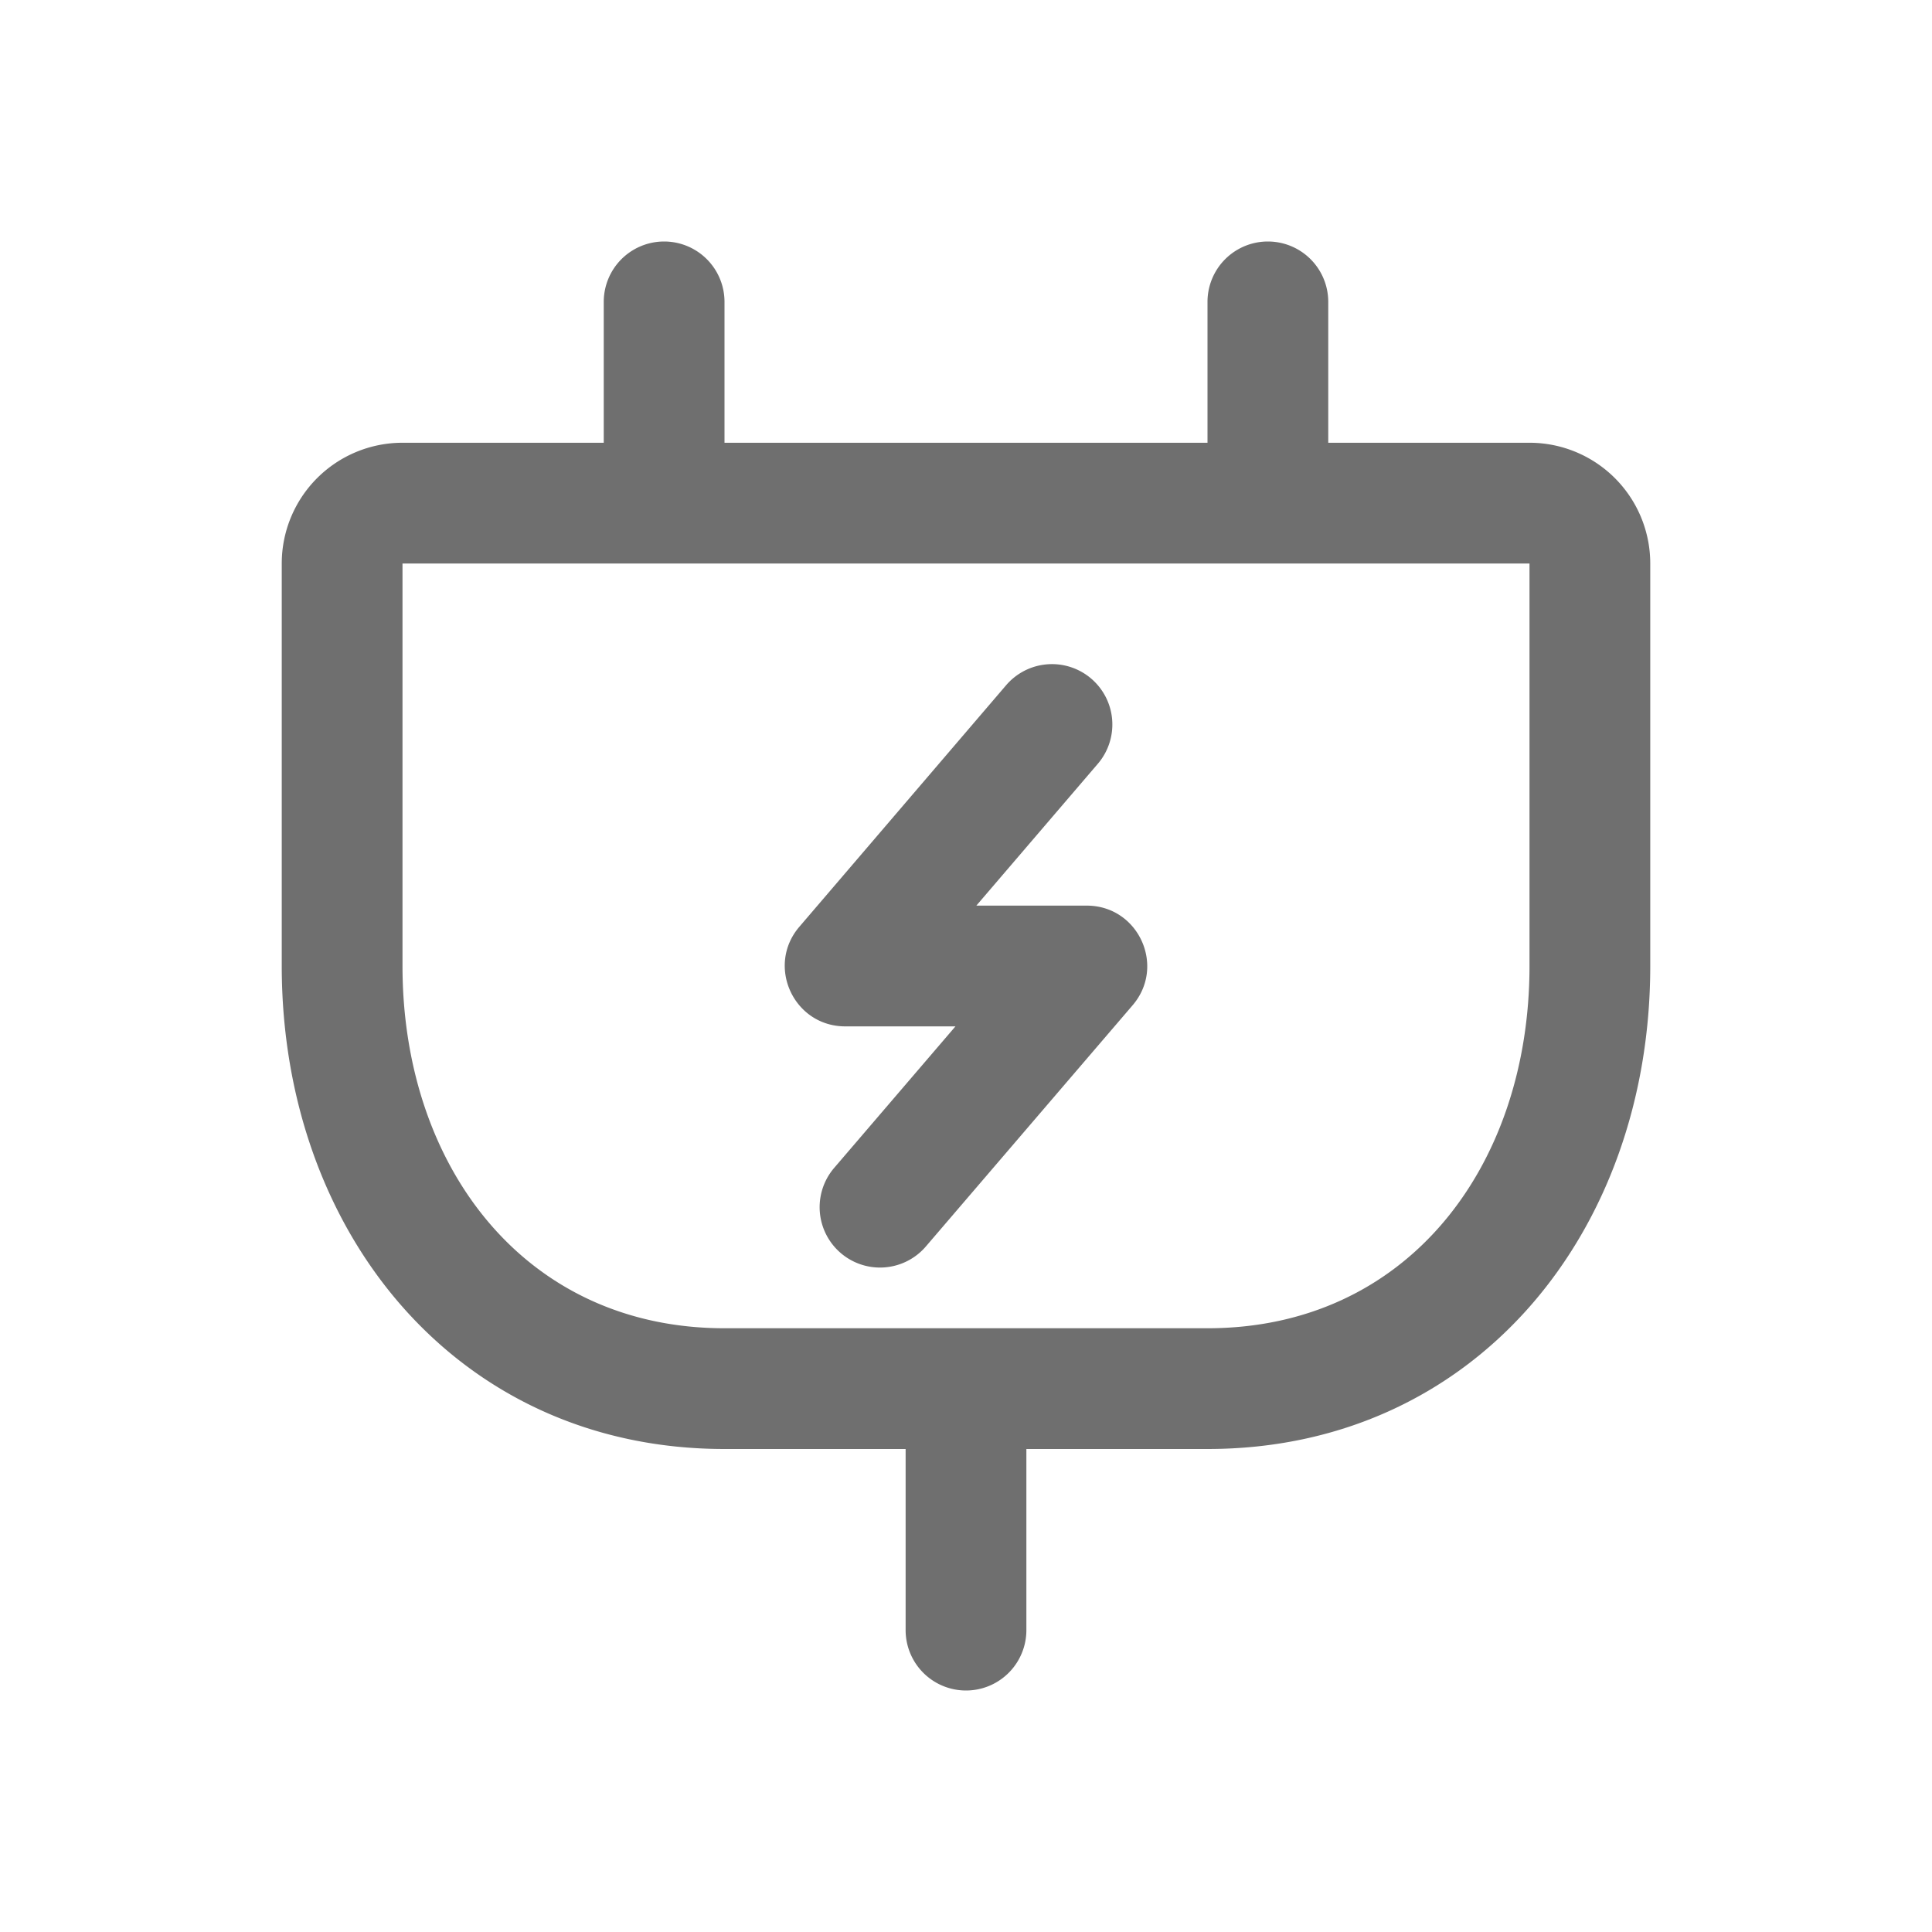 <?xml version="1.0" standalone="no"?><!DOCTYPE svg PUBLIC "-//W3C//DTD SVG 1.1//EN" "http://www.w3.org/Graphics/SVG/1.1/DTD/svg11.dtd"><svg t="1571278398285" class="icon" viewBox="0 0 1024 1024" version="1.1" xmlns="http://www.w3.org/2000/svg" p-id="14858" xmlns:xlink="http://www.w3.org/1999/xlink" width="16" height="16"><defs><style type="text/css"></style></defs><path d="M544 768v96a32 32 0 0 1-64 0V768H384c-141.376 0-234.667-114.624-234.667-256V298.667a64 64 0 0 1 64-64h106.667V160a32 32 0 0 1 64 0V234.667h256V160a32 32 0 0 1 64 0V234.667h106.667a64 64 0 0 1 64 64v213.333c0 141.376-93.291 256-234.667 256h-96z m-37.568-224H448c-27.328 0-42.091-32.043-24.32-52.8l109.568-128a32 32 0 0 1 48.64 41.6L517.483 480H576c27.349 0 42.091 32.064 24.299 52.821l-109.717 128a32 32 0 0 1-48.597-41.643l64.427-75.179zM213.333 298.667v213.333c0 106.027 64.64 192 170.667 192h256c106.027 0 170.667-85.973 170.667-192V298.667H213.333z" p-id="14859" fill="#6f6f6f"></path></svg>